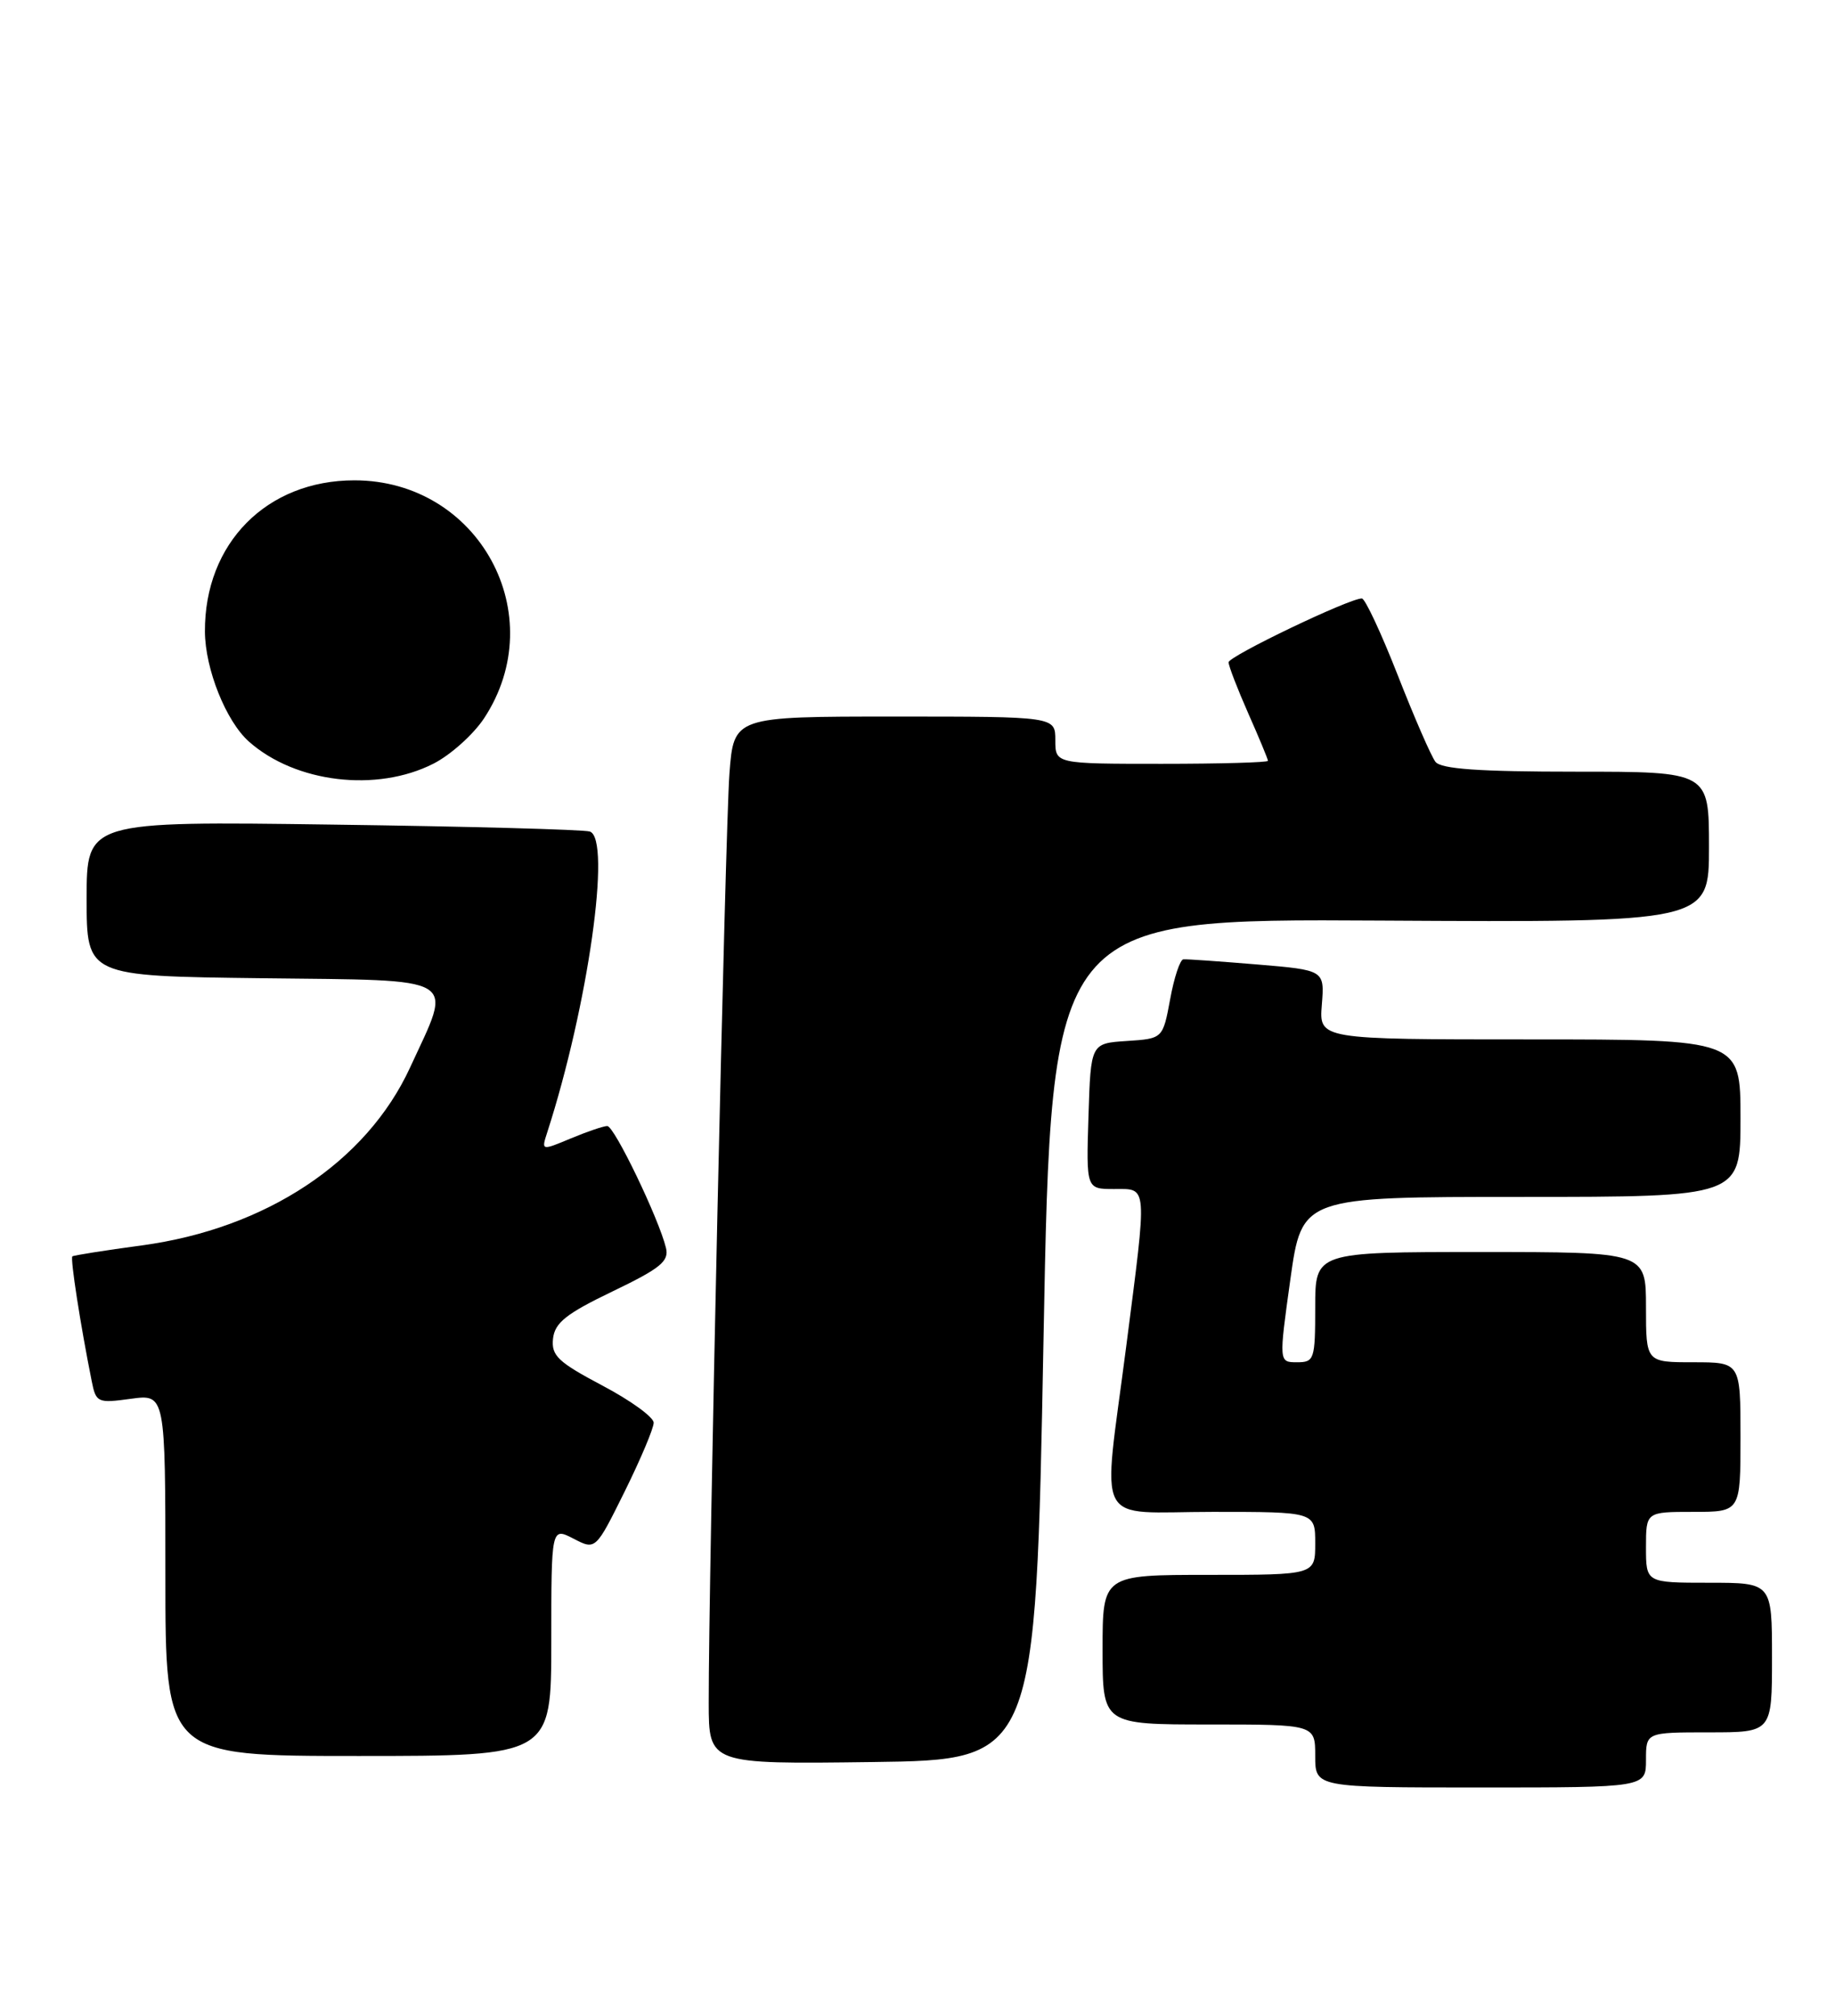 <?xml version="1.0" encoding="UTF-8" standalone="no"?>
<!DOCTYPE svg PUBLIC "-//W3C//DTD SVG 1.1//EN" "http://www.w3.org/Graphics/SVG/1.1/DTD/svg11.dtd" >
<svg xmlns="http://www.w3.org/2000/svg" xmlns:xlink="http://www.w3.org/1999/xlink" version="1.1" viewBox="0 0 233 256">
 <g >
 <path fill="currentColor"
d=" M 209.00 223.50 C 209.00 220.00 209.00 220.00 217.00 220.00 C 225.00 220.00 225.00 220.00 225.00 210.50 C 225.00 201.00 225.00 201.00 217.00 201.00 C 209.00 201.00 209.00 201.00 209.00 196.50 C 209.00 192.00 209.00 192.00 215.00 192.00 C 221.00 192.00 221.00 192.00 221.00 182.50 C 221.00 173.00 221.00 173.00 215.00 173.00 C 209.00 173.00 209.00 173.00 209.00 166.00 C 209.00 159.00 209.00 159.00 188.00 159.00 C 167.00 159.00 167.00 159.00 167.00 166.00 C 167.00 172.65 166.88 173.00 164.69 173.00 C 162.38 173.00 162.38 173.00 163.84 162.50 C 165.31 152.00 165.31 152.00 193.15 152.00 C 221.00 152.00 221.00 152.00 221.00 142.00 C 221.00 132.00 221.00 132.00 194.24 132.00 C 167.49 132.00 167.49 132.00 167.84 127.60 C 168.19 123.20 168.19 123.20 159.60 122.48 C 154.88 122.09 150.68 121.79 150.26 121.83 C 149.84 121.86 149.08 124.14 148.58 126.90 C 147.65 131.90 147.65 131.90 143.08 132.20 C 138.50 132.50 138.50 132.50 138.21 141.75 C 137.92 151.00 137.92 151.00 141.46 151.00 C 145.76 151.00 145.69 150.12 143.00 171.00 C 139.98 194.45 138.70 192.00 154.00 192.00 C 167.00 192.00 167.00 192.00 167.00 196.00 C 167.00 200.00 167.00 200.00 153.50 200.00 C 140.00 200.00 140.00 200.00 140.00 209.50 C 140.00 219.00 140.00 219.00 153.50 219.00 C 167.00 219.00 167.00 219.00 167.00 223.00 C 167.00 227.00 167.00 227.00 188.00 227.00 C 209.00 227.00 209.00 227.00 209.00 223.50 Z  M 132.50 170.08 C 133.50 116.67 133.50 116.67 175.25 116.91 C 217.00 117.15 217.00 117.15 217.00 107.57 C 217.00 98.00 217.00 98.00 200.12 98.00 C 187.81 98.00 182.98 97.66 182.27 96.75 C 181.73 96.06 179.58 91.11 177.48 85.75 C 175.38 80.39 173.33 76.00 172.92 76.00 C 171.30 76.00 156.00 83.34 156.00 84.11 C 156.00 84.57 157.13 87.49 158.50 90.60 C 159.88 93.71 161.00 96.42 161.00 96.62 C 161.00 96.83 154.93 97.00 147.50 97.00 C 134.00 97.00 134.00 97.00 134.00 94.00 C 134.00 91.00 134.00 91.00 113.59 91.00 C 93.17 91.00 93.17 91.00 92.62 98.25 C 92.09 105.31 89.96 200.74 89.99 216.27 C 90.00 224.04 90.00 224.04 110.75 223.77 C 131.50 223.50 131.50 223.50 132.50 170.08 Z  M 70.00 208.47 C 70.00 193.95 70.00 193.95 72.82 195.40 C 75.63 196.86 75.63 196.86 79.32 189.41 C 81.34 185.32 83.00 181.39 83.00 180.68 C 83.00 179.97 80.06 177.84 76.47 175.95 C 70.85 172.97 69.99 172.16 70.22 170.00 C 70.45 167.98 71.89 166.83 77.78 164.00 C 83.87 161.07 84.98 160.17 84.56 158.47 C 83.66 154.76 78.00 143.00 77.11 143.00 C 76.63 143.00 74.55 143.71 72.49 144.57 C 68.73 146.14 68.73 146.14 69.48 143.82 C 74.67 127.77 77.68 106.50 74.89 105.60 C 74.13 105.35 59.44 104.95 42.25 104.72 C 11.00 104.29 11.00 104.29 11.00 114.13 C 11.00 123.96 11.00 123.96 33.25 124.23 C 58.79 124.54 57.51 123.76 52.06 135.59 C 46.54 147.57 33.78 156.03 18.00 158.16 C 13.32 158.79 9.36 159.42 9.19 159.55 C 8.90 159.77 10.21 168.24 11.64 175.37 C 12.19 178.13 12.38 178.22 16.61 177.64 C 21.00 177.04 21.00 177.04 21.00 200.02 C 21.00 223.00 21.00 223.00 45.50 223.00 C 70.00 223.00 70.00 223.00 70.00 208.47 Z  M 55.04 96.98 C 57.22 95.87 60.10 93.28 61.46 91.23 C 70.11 78.09 60.81 61.00 45.00 61.00 C 33.86 61.00 25.96 68.99 26.02 80.22 C 26.05 84.97 28.70 91.60 31.61 94.18 C 37.51 99.42 47.84 100.65 55.04 96.98 Z "/>
</g>
</svg>